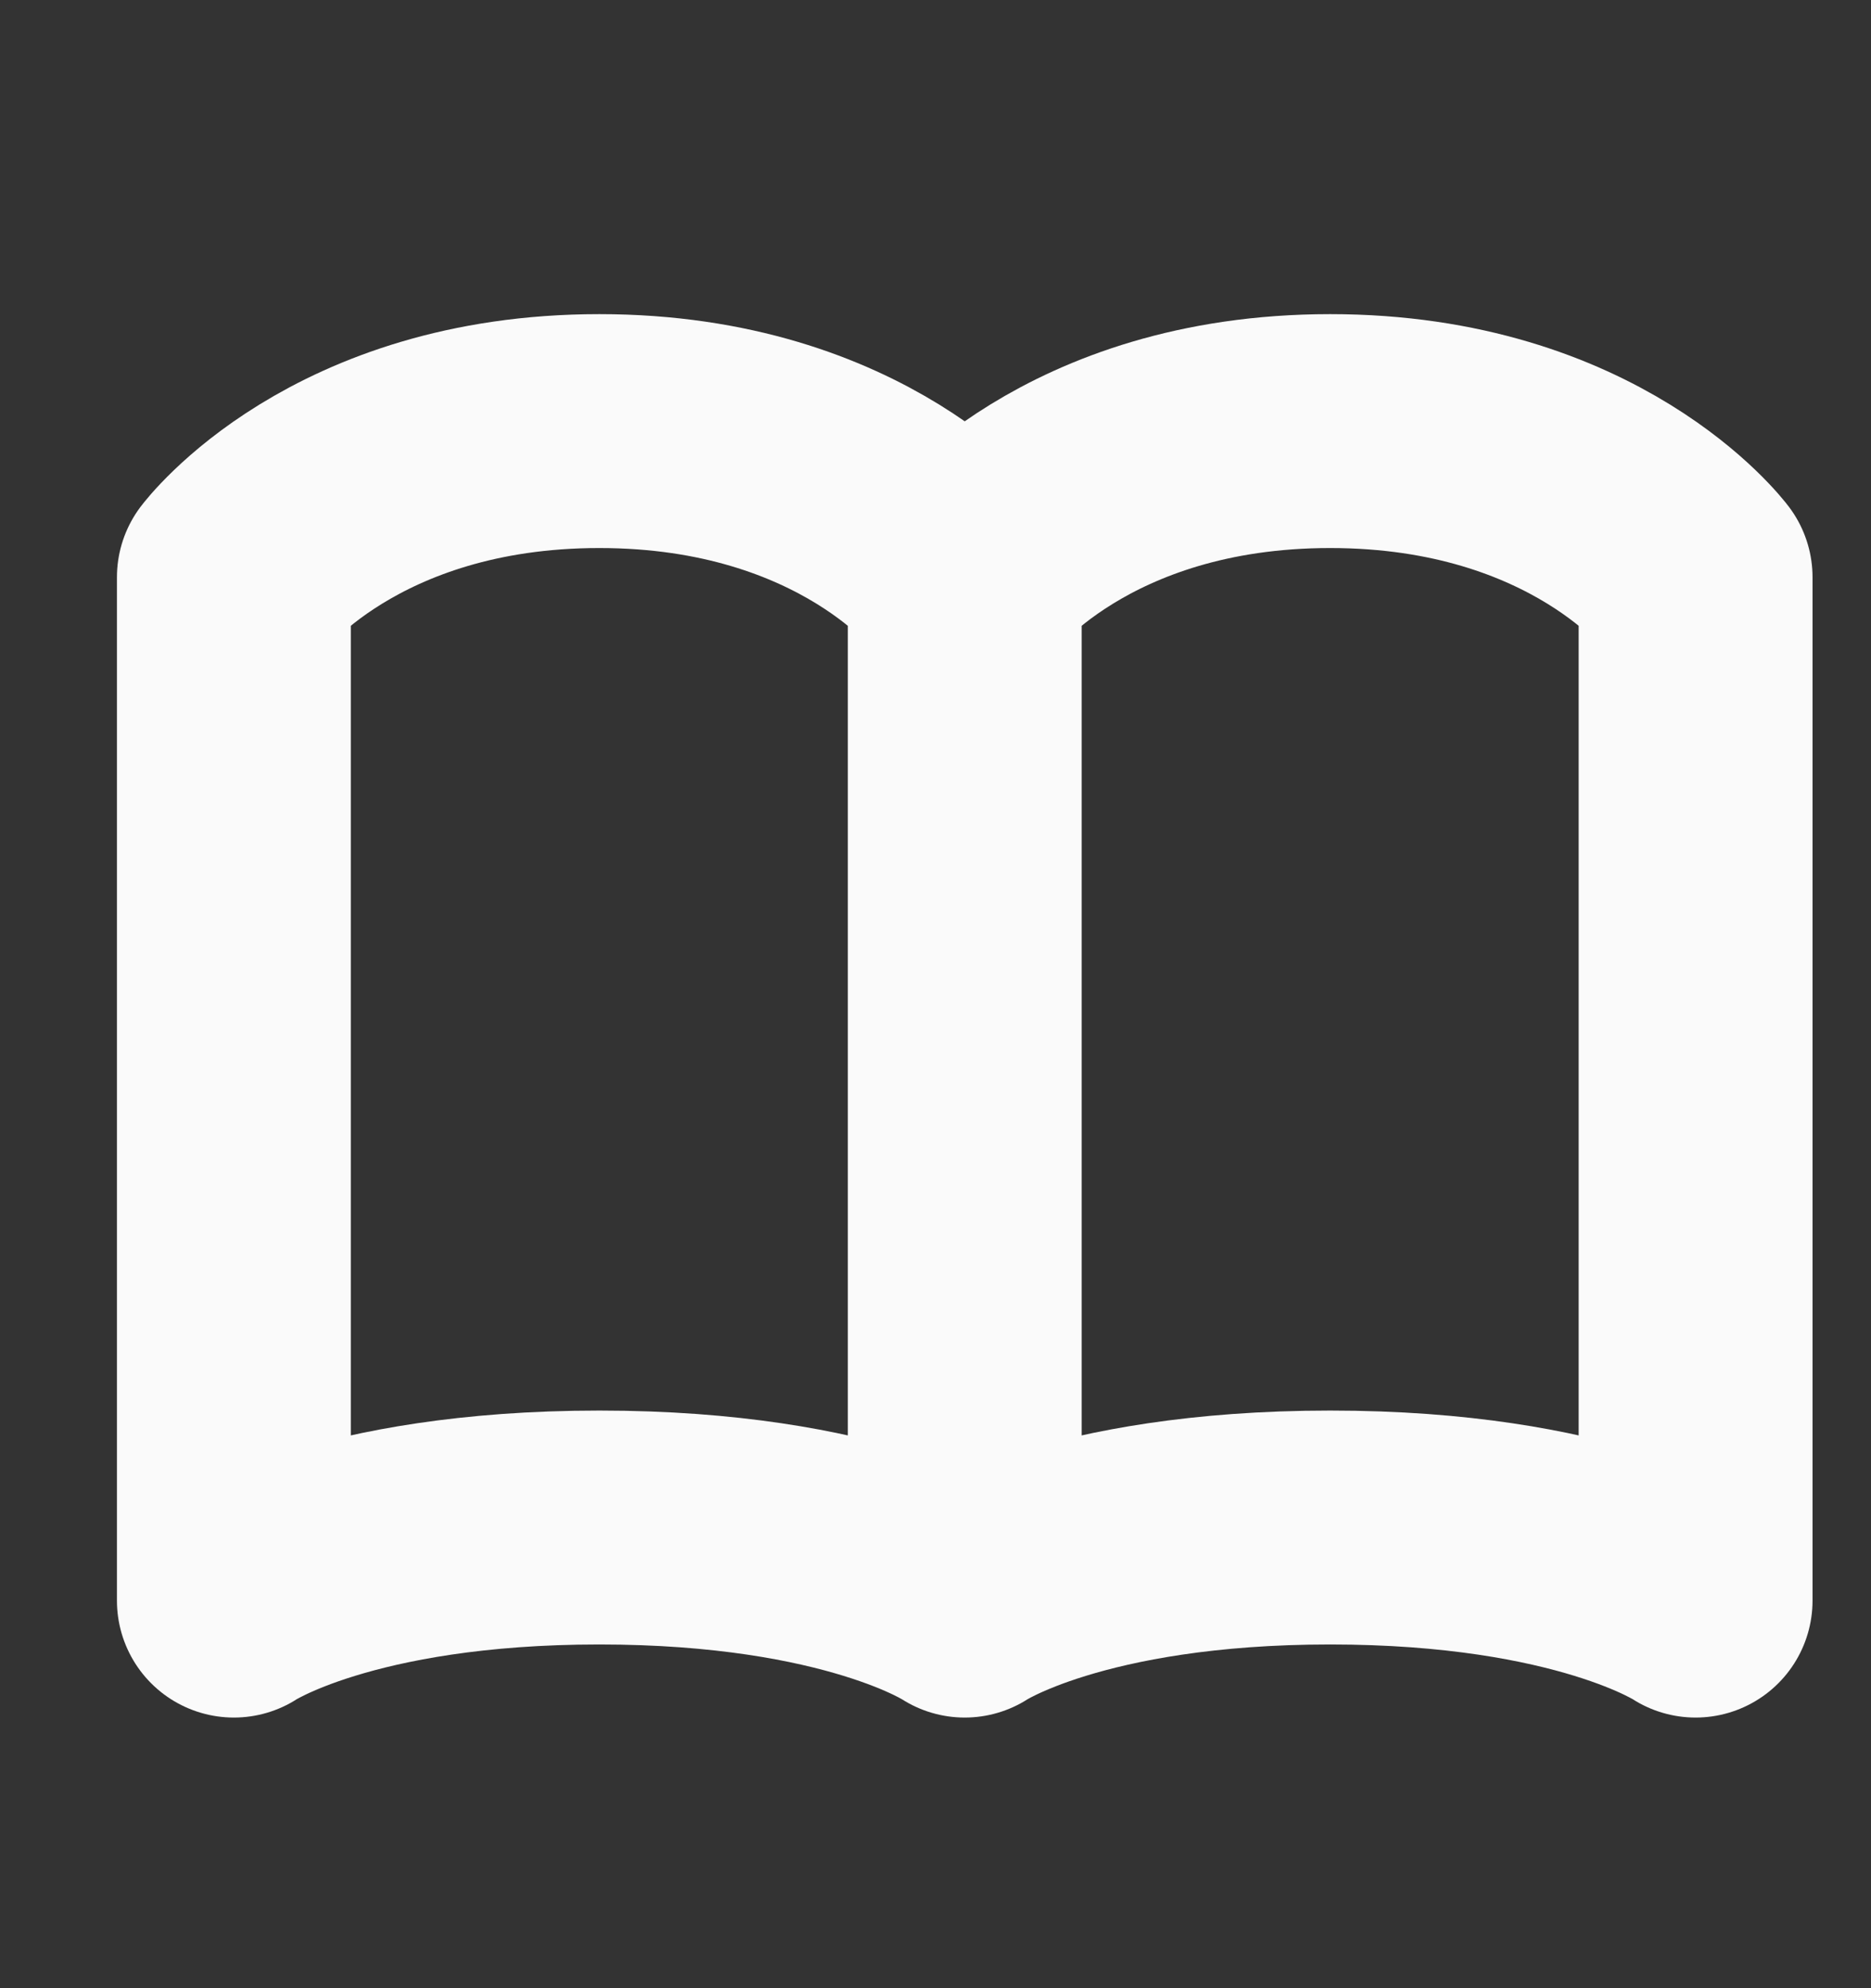 <svg width="16" height="17" viewBox="0 0 16 17" fill="none" xmlns="http://www.w3.org/2000/svg">
<rect x="0" y="0" width="16" height="17" fill="#333333" stroke="none"/>
<path d="M2 4.936C2 4.936 2.938 3.686 5.125 3.686C7.312 3.686 8.25 4.936 8.25 4.936V13.686C8.25 13.686 7.312 13.061 5.125 13.061C2.938 13.061 2 13.686 2 13.686V4.936ZM8.25 4.936C8.25 4.936 9.188 3.686 11.375 3.686C13.562 3.686 14.5 4.936 14.5 4.936V13.686C14.5 13.686 13.562 13.061 11.375 13.061C9.188 13.061 8.25 13.686 8.25 13.686V4.936Z" stroke="#FAFAFA" stroke-width="2" stroke-linecap="round" stroke-linejoin="round"/>
</svg>

